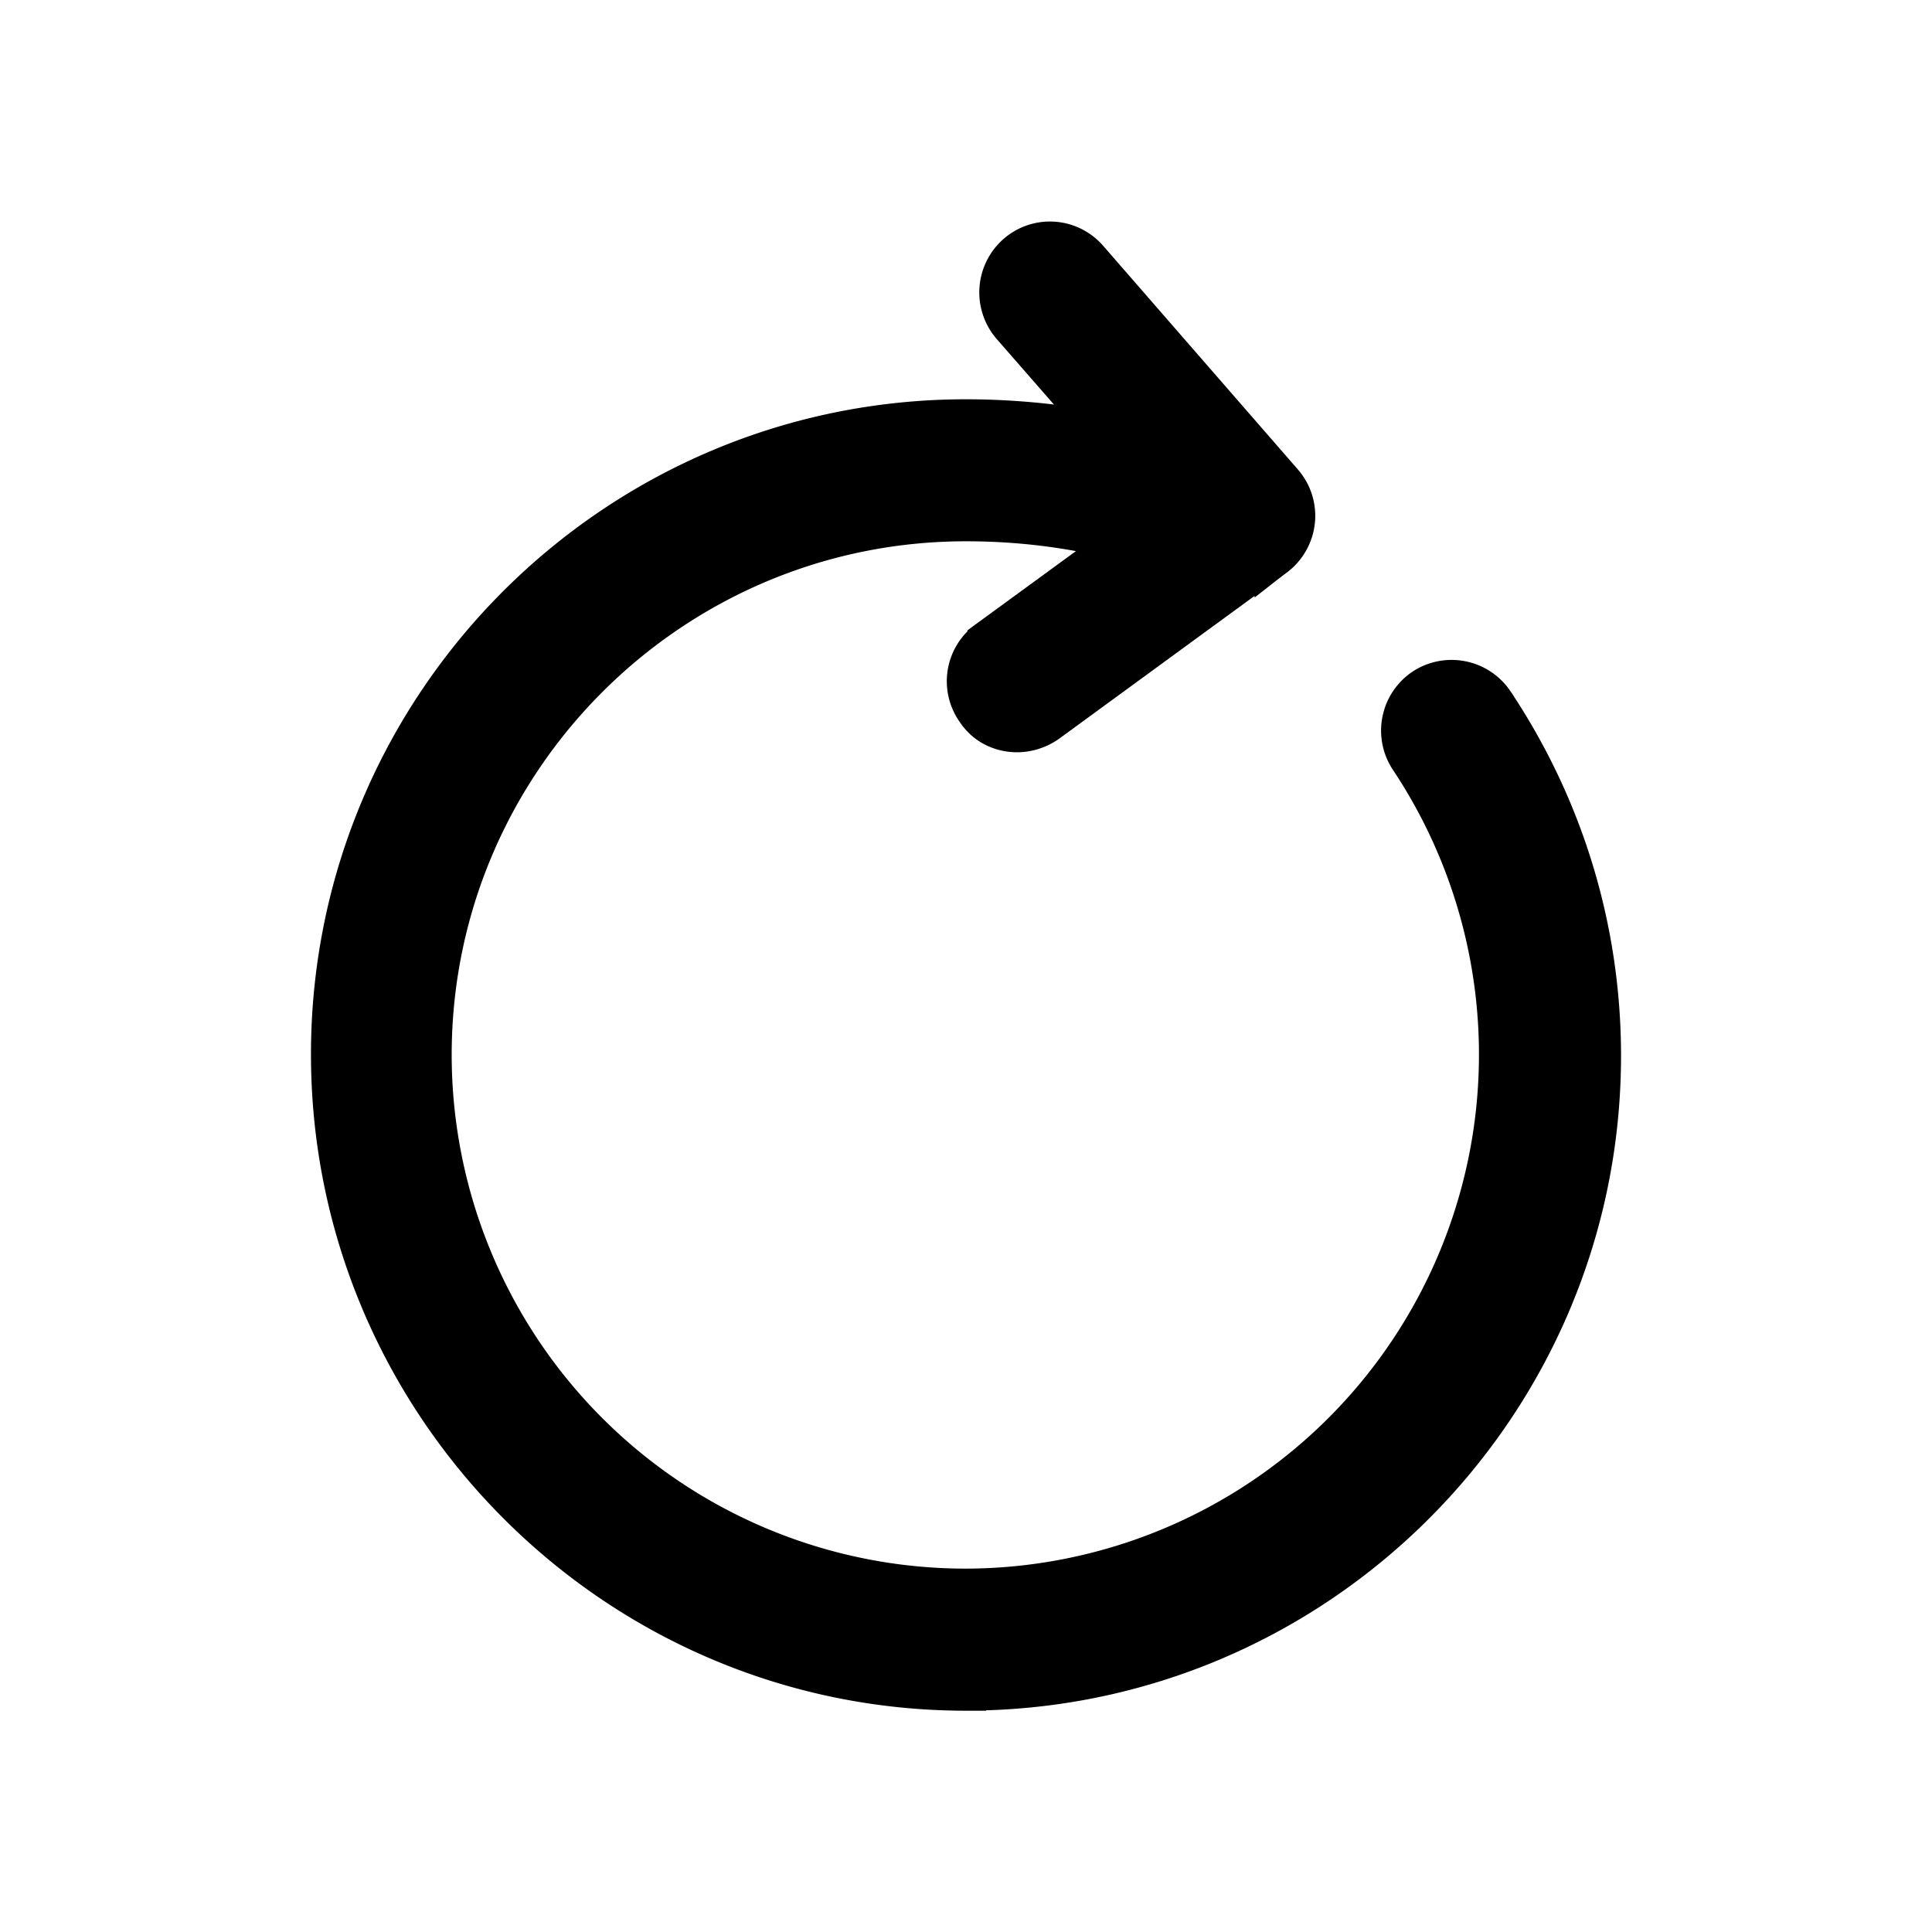 <svg width="24" height="24" viewBox="0 0 24 24" fill="none" xmlns="http://www.w3.org/2000/svg"><path d="M12 21c4.354 0 7.887-3.54 7.887-7.886 0-1.566-.46-3.081-1.331-4.388a.632.632 0 0 0-.87-.175.632.632 0 0 0-.177.87 6.636 6.636 0 0 1-5.518 10.315 6.636 6.636 0 0 1-6.63-6.63c0-3.66 2.98-6.632 6.639-6.632.77 0 1.524.109 2.236.327.334.1.686-.084.787-.419a.628.628 0 0 0-.42-.787A9.032 9.032 0 0 0 12 5.21c-4.354 0-7.887 3.542-7.887 7.887S7.646 21.001 12 21.001z" fill="currentColor" stroke="currentColor" stroke-width=".5"/><path d="M15.458 7.035a.627.627 0 0 0 .477-1.038l-2.42-2.78a.626.626 0 0 0-.887-.058.633.633 0 0 0-.059.887l2.42 2.771a.634.634 0 0 0 .469.218z" fill="currentColor" stroke="currentColor" stroke-width=".5"/><path d="M12.636 9.095c.126 0 .26-.042.369-.117l2.83-2.068a.629.629 0 0 0-.745-1.013l-2.822 2.06a.627.627 0 0 0-.134.878c.117.176.31.26.502.26z" fill="currentColor" stroke="currentColor" stroke-width=".5"/></svg>
